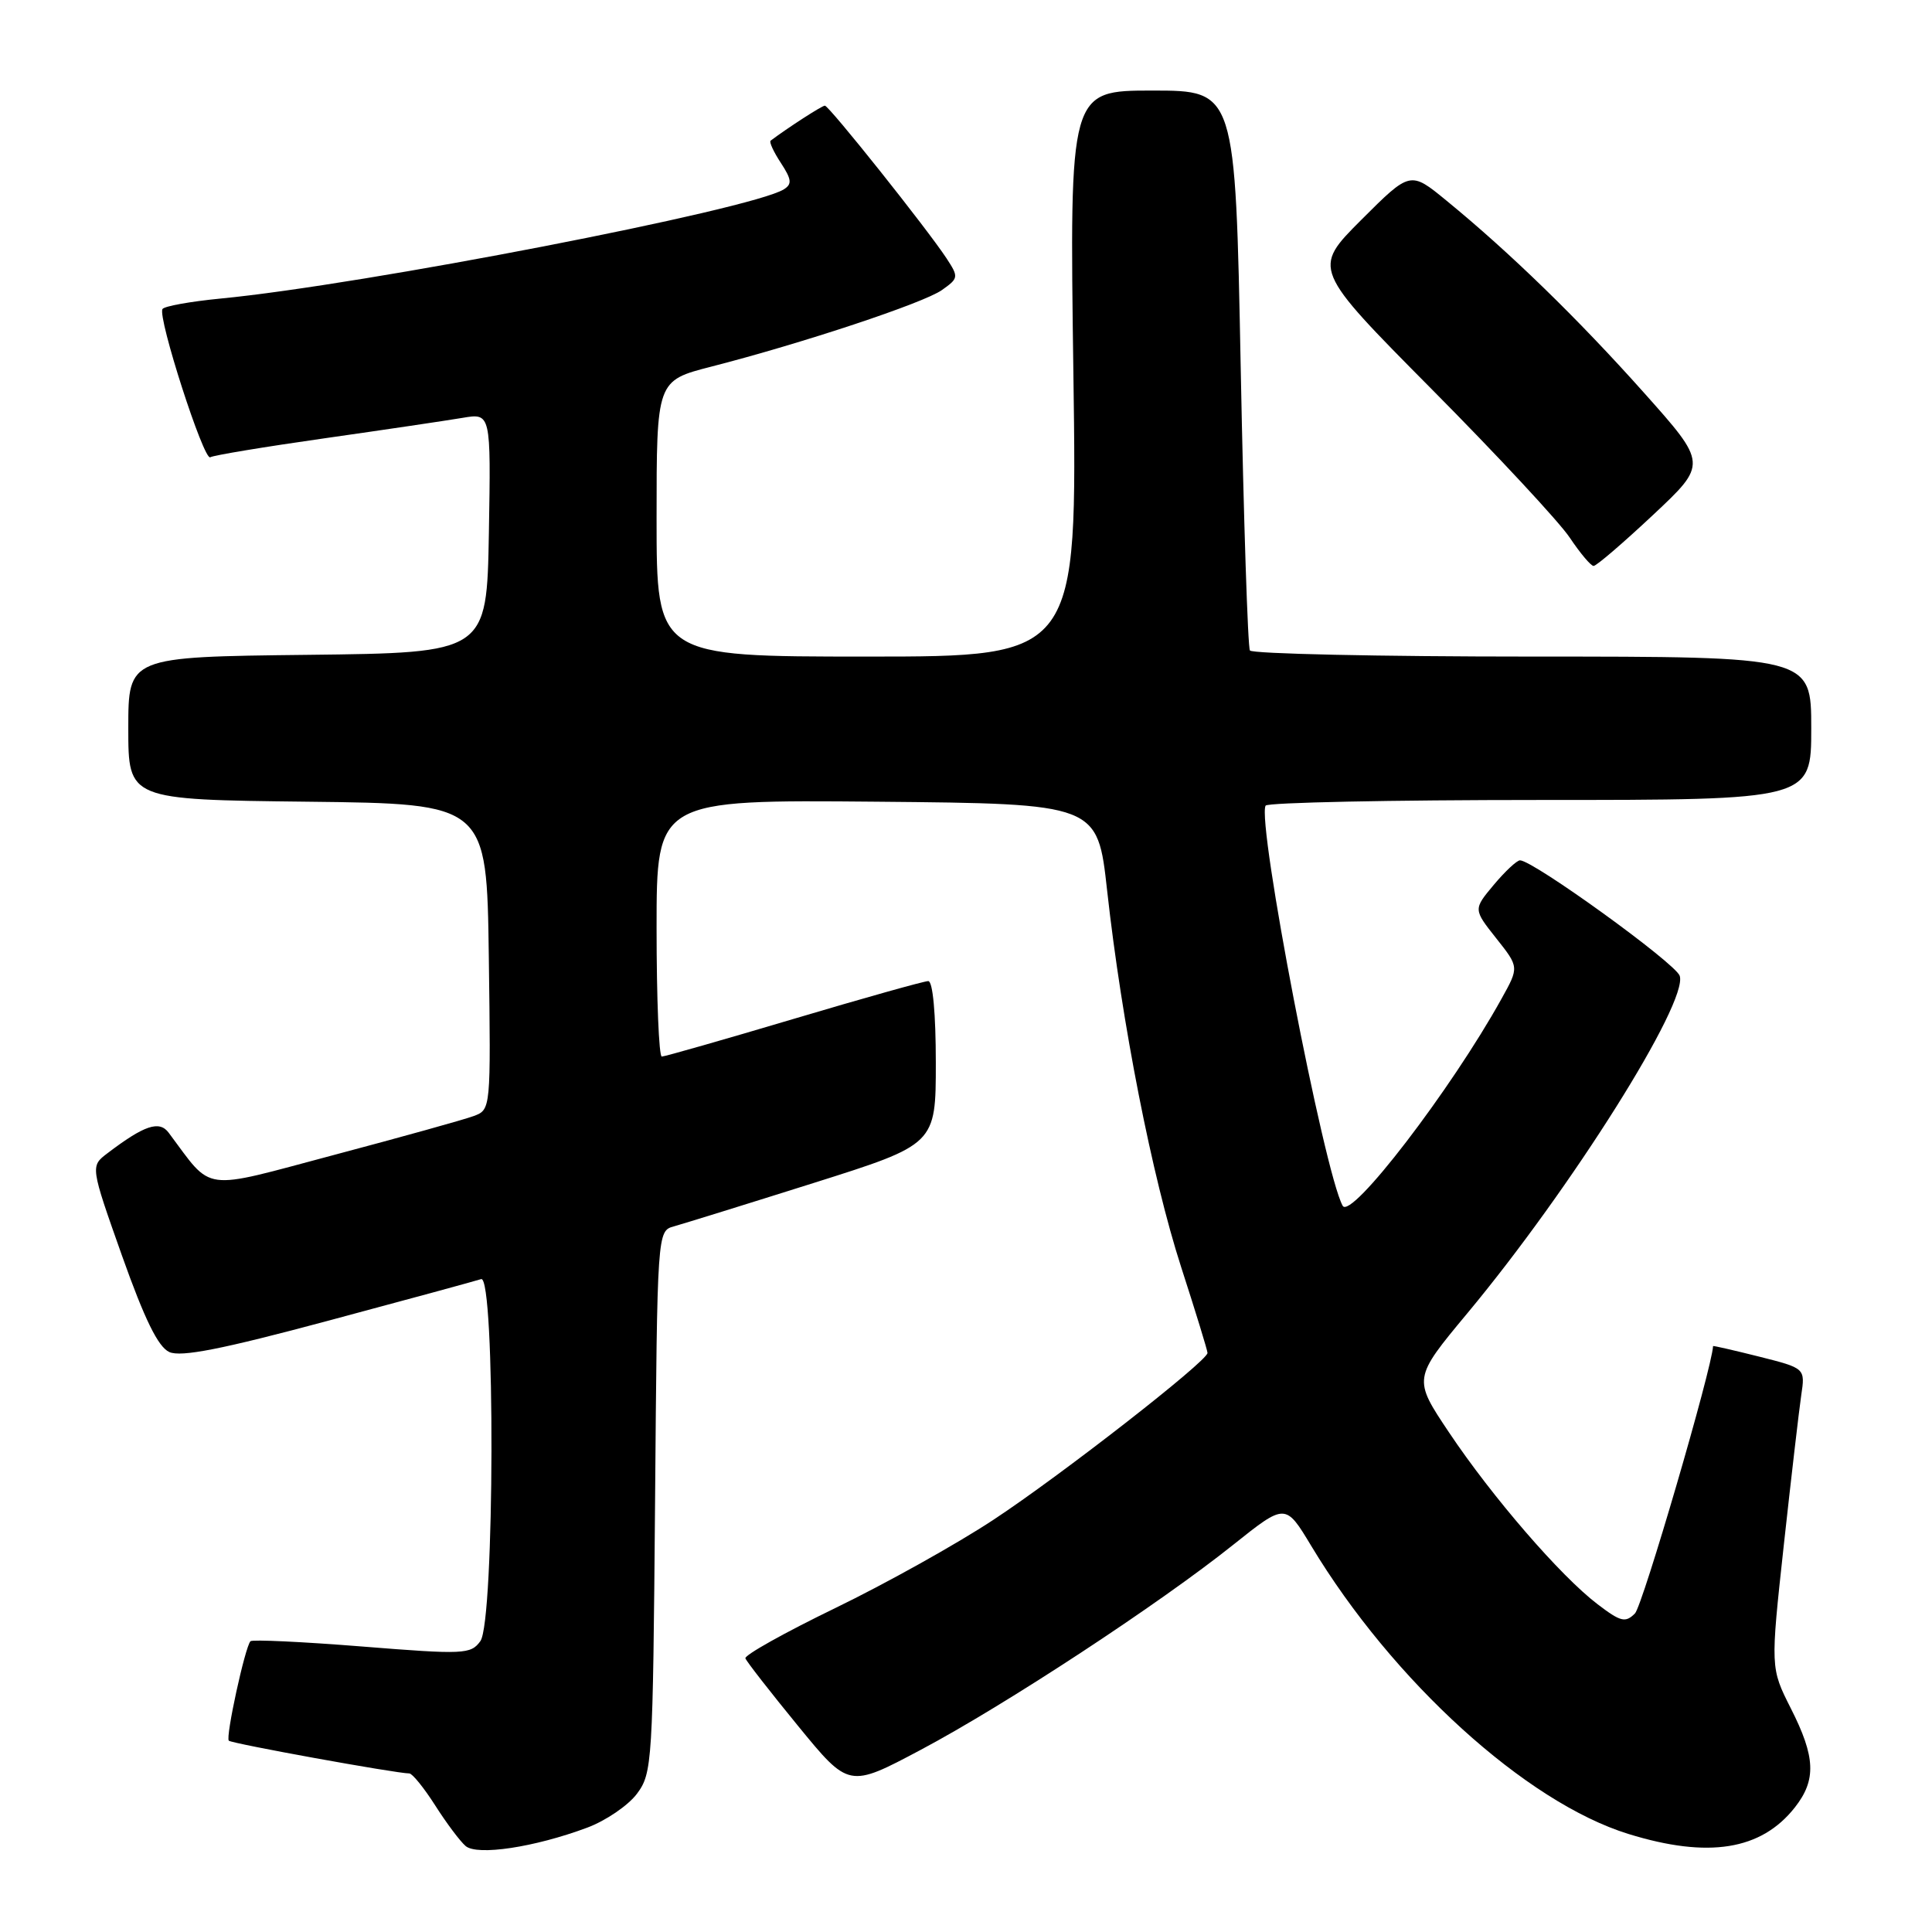 <?xml version="1.0" encoding="UTF-8" standalone="no"?>
<!DOCTYPE svg PUBLIC "-//W3C//DTD SVG 1.1//EN" "http://www.w3.org/Graphics/SVG/1.1/DTD/svg11.dtd" >
<svg xmlns="http://www.w3.org/2000/svg" xmlns:xlink="http://www.w3.org/1999/xlink" version="1.1" viewBox="0 0 256 256">
 <g >
 <path fill="currentColor"
d=" M 77.79 242.18 C 80.27 241.26 83.24 239.23 84.40 237.68 C 86.43 234.95 86.51 233.65 86.80 198.98 C 87.09 163.11 87.09 163.11 89.30 162.50 C 90.51 162.16 98.81 159.59 107.75 156.77 C 124.00 151.64 124.00 151.64 124.00 140.82 C 124.00 134.29 123.60 130.00 123.00 130.00 C 122.45 130.00 114.44 132.25 105.19 135.00 C 95.95 137.75 88.07 140.00 87.69 140.00 C 87.31 140.00 87.00 132.34 87.00 122.98 C 87.00 105.97 87.00 105.97 116.22 106.23 C 145.43 106.50 145.43 106.50 146.70 118.00 C 148.65 135.59 152.65 155.94 156.51 167.90 C 158.43 173.83 160.00 178.95 160.00 179.27 C 160.00 180.35 140.58 195.49 131.65 201.37 C 126.79 204.58 117.34 209.85 110.65 213.09 C 103.97 216.33 98.62 219.32 98.77 219.74 C 98.92 220.16 102.06 224.19 105.76 228.71 C 112.48 236.92 112.48 236.92 121.99 231.87 C 133.17 225.94 153.62 212.52 163.41 204.69 C 170.33 199.17 170.33 199.17 173.74 204.83 C 184.52 222.74 202.23 238.83 215.78 243.01 C 226.36 246.28 233.37 245.16 237.83 239.49 C 240.69 235.85 240.57 232.82 237.29 226.36 C 234.59 221.01 234.59 221.01 236.36 204.76 C 237.34 195.82 238.38 186.88 238.67 184.90 C 239.21 181.30 239.21 181.30 233.10 179.76 C 229.75 178.92 227.00 178.29 226.99 178.36 C 226.86 181.27 217.65 212.78 216.64 213.79 C 215.37 215.06 214.75 214.91 211.65 212.54 C 206.77 208.82 197.72 198.35 192.00 189.80 C 187.23 182.67 187.23 182.67 194.45 173.99 C 208.19 157.48 223.73 132.79 222.57 129.30 C 222.02 127.64 203.15 114.00 201.41 114.00 C 200.99 114.00 199.43 115.46 197.93 117.25 C 195.22 120.49 195.22 120.49 198.25 124.32 C 201.29 128.15 201.29 128.15 198.97 132.32 C 192.29 144.38 178.98 161.73 177.91 159.77 C 175.43 155.25 166.51 108.91 167.70 106.75 C 167.93 106.34 184.29 106.00 204.06 106.00 C 240.00 106.00 240.00 106.00 240.00 96.50 C 240.00 87.00 240.00 87.00 203.06 87.00 C 182.74 87.00 165.89 86.63 165.62 86.19 C 165.34 85.74 164.79 68.87 164.40 48.69 C 163.69 12.00 163.69 12.00 152.70 12.00 C 141.71 12.00 141.71 12.00 142.23 49.50 C 142.75 87.00 142.75 87.00 114.88 87.00 C 87.00 87.00 87.00 87.00 87.00 68.72 C 87.00 50.44 87.00 50.44 94.25 48.58 C 106.37 45.47 122.36 40.16 124.80 38.44 C 127.02 36.87 127.05 36.72 125.42 34.23 C 122.85 30.32 109.85 14.00 109.30 14.00 C 108.91 14.00 104.31 16.98 102.11 18.64 C 101.90 18.81 102.51 20.13 103.47 21.59 C 104.90 23.78 104.97 24.40 103.86 25.09 C 99.53 27.78 48.13 37.74 29.23 39.56 C 25.23 39.95 21.76 40.57 21.53 40.95 C 20.86 42.03 27.01 61.11 27.86 60.59 C 28.27 60.33 35.11 59.20 43.05 58.07 C 51.00 56.94 59.20 55.72 61.28 55.37 C 65.05 54.73 65.05 54.73 64.78 70.61 C 64.50 86.50 64.50 86.50 40.75 86.77 C 17.00 87.04 17.00 87.04 17.00 96.50 C 17.00 105.96 17.00 105.96 40.75 106.23 C 64.50 106.50 64.50 106.50 64.77 126.77 C 65.04 147.03 65.04 147.03 62.77 147.88 C 61.52 148.35 53.20 150.66 44.28 153.03 C 26.41 157.78 28.31 158.04 22.35 150.09 C 21.11 148.43 19.12 149.10 14.24 152.81 C 11.97 154.53 11.97 154.53 16.16 166.37 C 19.17 174.84 20.95 178.47 22.43 179.15 C 23.97 179.85 29.38 178.79 43.50 175.00 C 53.95 172.20 63.06 169.72 63.75 169.49 C 65.64 168.85 65.55 214.87 63.65 217.46 C 62.38 219.21 61.48 219.25 47.97 218.17 C 40.08 217.54 33.44 217.23 33.19 217.47 C 32.48 218.18 29.86 230.20 30.32 230.65 C 30.69 231.03 52.46 234.98 54.24 234.99 C 54.64 235.00 56.19 236.91 57.68 239.25 C 59.17 241.59 60.98 244.00 61.70 244.61 C 63.24 245.92 70.82 244.78 77.79 242.18 Z  M 219.03 68.24 C 226.25 61.47 226.25 61.47 217.79 51.99 C 209.08 42.23 200.07 33.46 191.66 26.58 C 186.87 22.65 186.87 22.65 180.38 29.13 C 173.90 35.62 173.90 35.62 189.70 51.56 C 198.40 60.33 206.63 69.18 208.00 71.24 C 209.38 73.30 210.80 74.99 211.16 74.99 C 211.52 75.00 215.06 71.96 219.03 68.24 Z "/>
</g>
</svg>